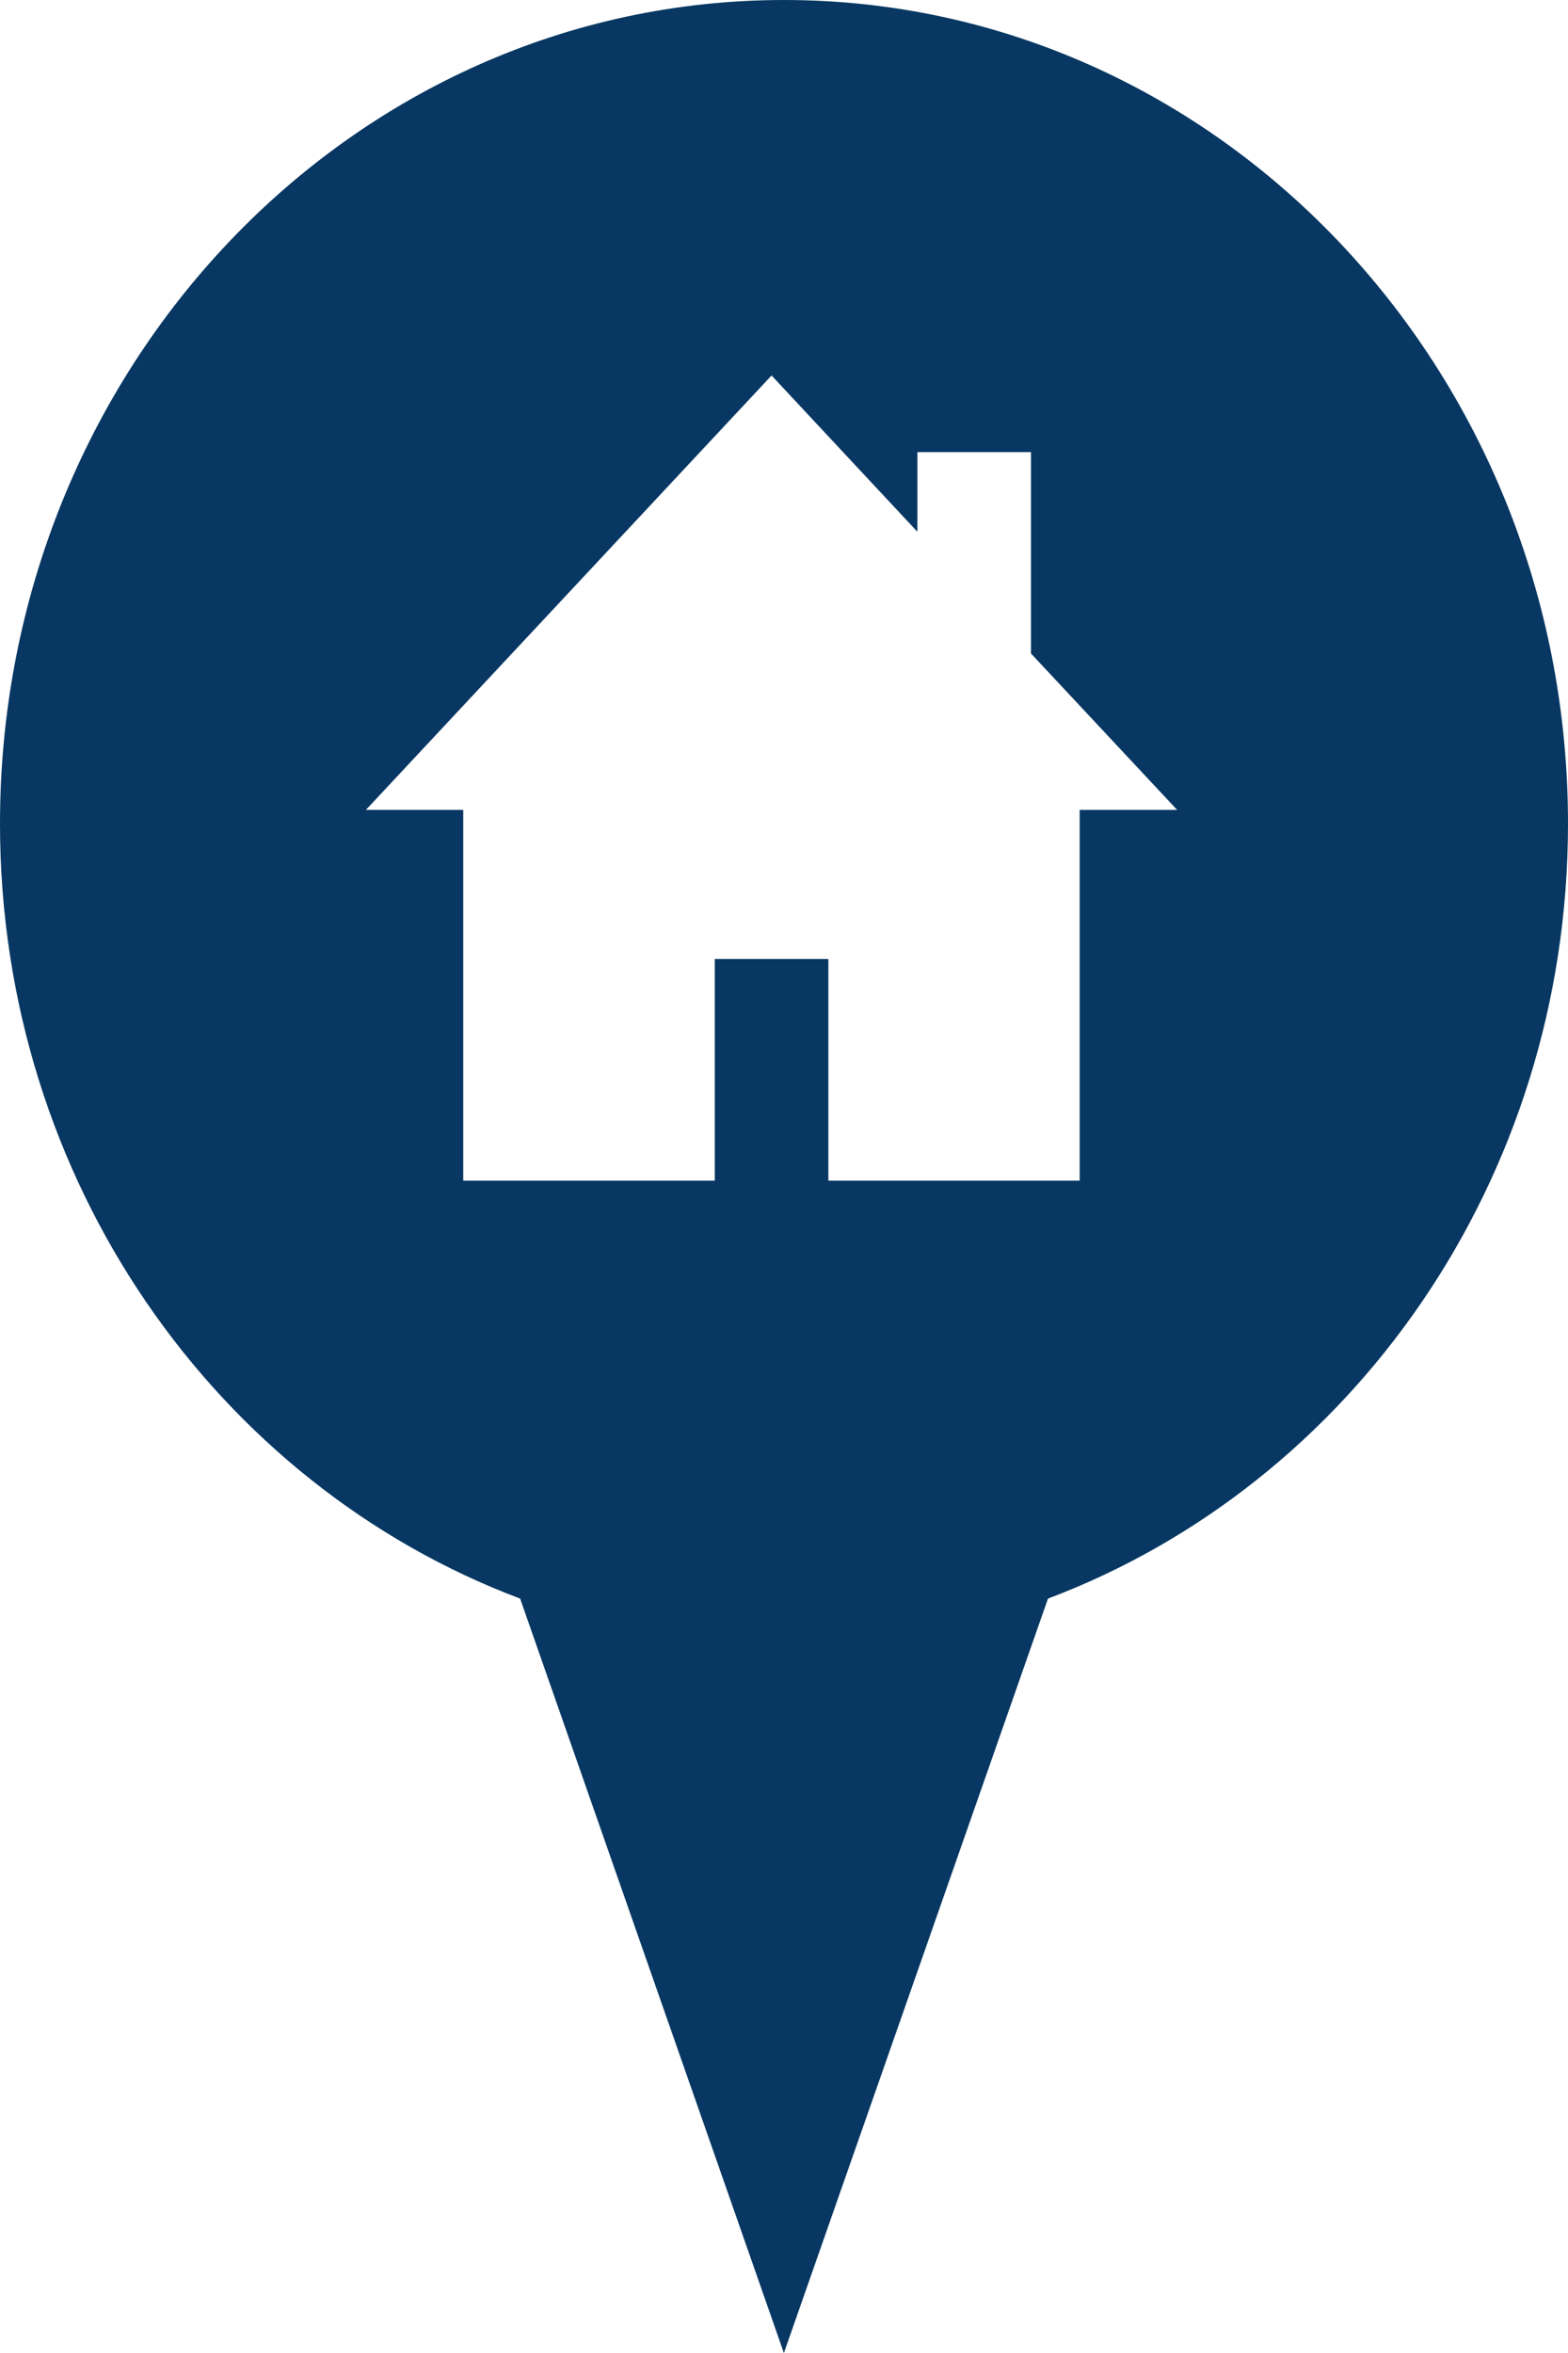 <svg width="14" height="21" viewBox="0 0 14 21" fill="none" xmlns="http://www.w3.org/2000/svg">
<path d="M7.25 2.96C7.239 2.96 7.228 2.961 7.217 2.961C7.208 2.961 7.196 2.96 7.185 2.96H7.25Z" fill="#073762"/>
<path d="M7 0C3.134 0 0 3.291 0 7.351C0 10.542 1.939 13.25 4.644 14.267L6.999 21L9.357 14.267C12.06 13.249 14 10.542 14 7.351C14 3.291 10.866 0 7 0ZM9.64 7.228V10.537H7.396V8.559H6.382V10.537H4.136V7.228H3.267L6.889 3.351L8.191 4.746V4.035H9.205V5.832L10.51 7.228H9.64Z" fill="#073762"/>
</svg>
